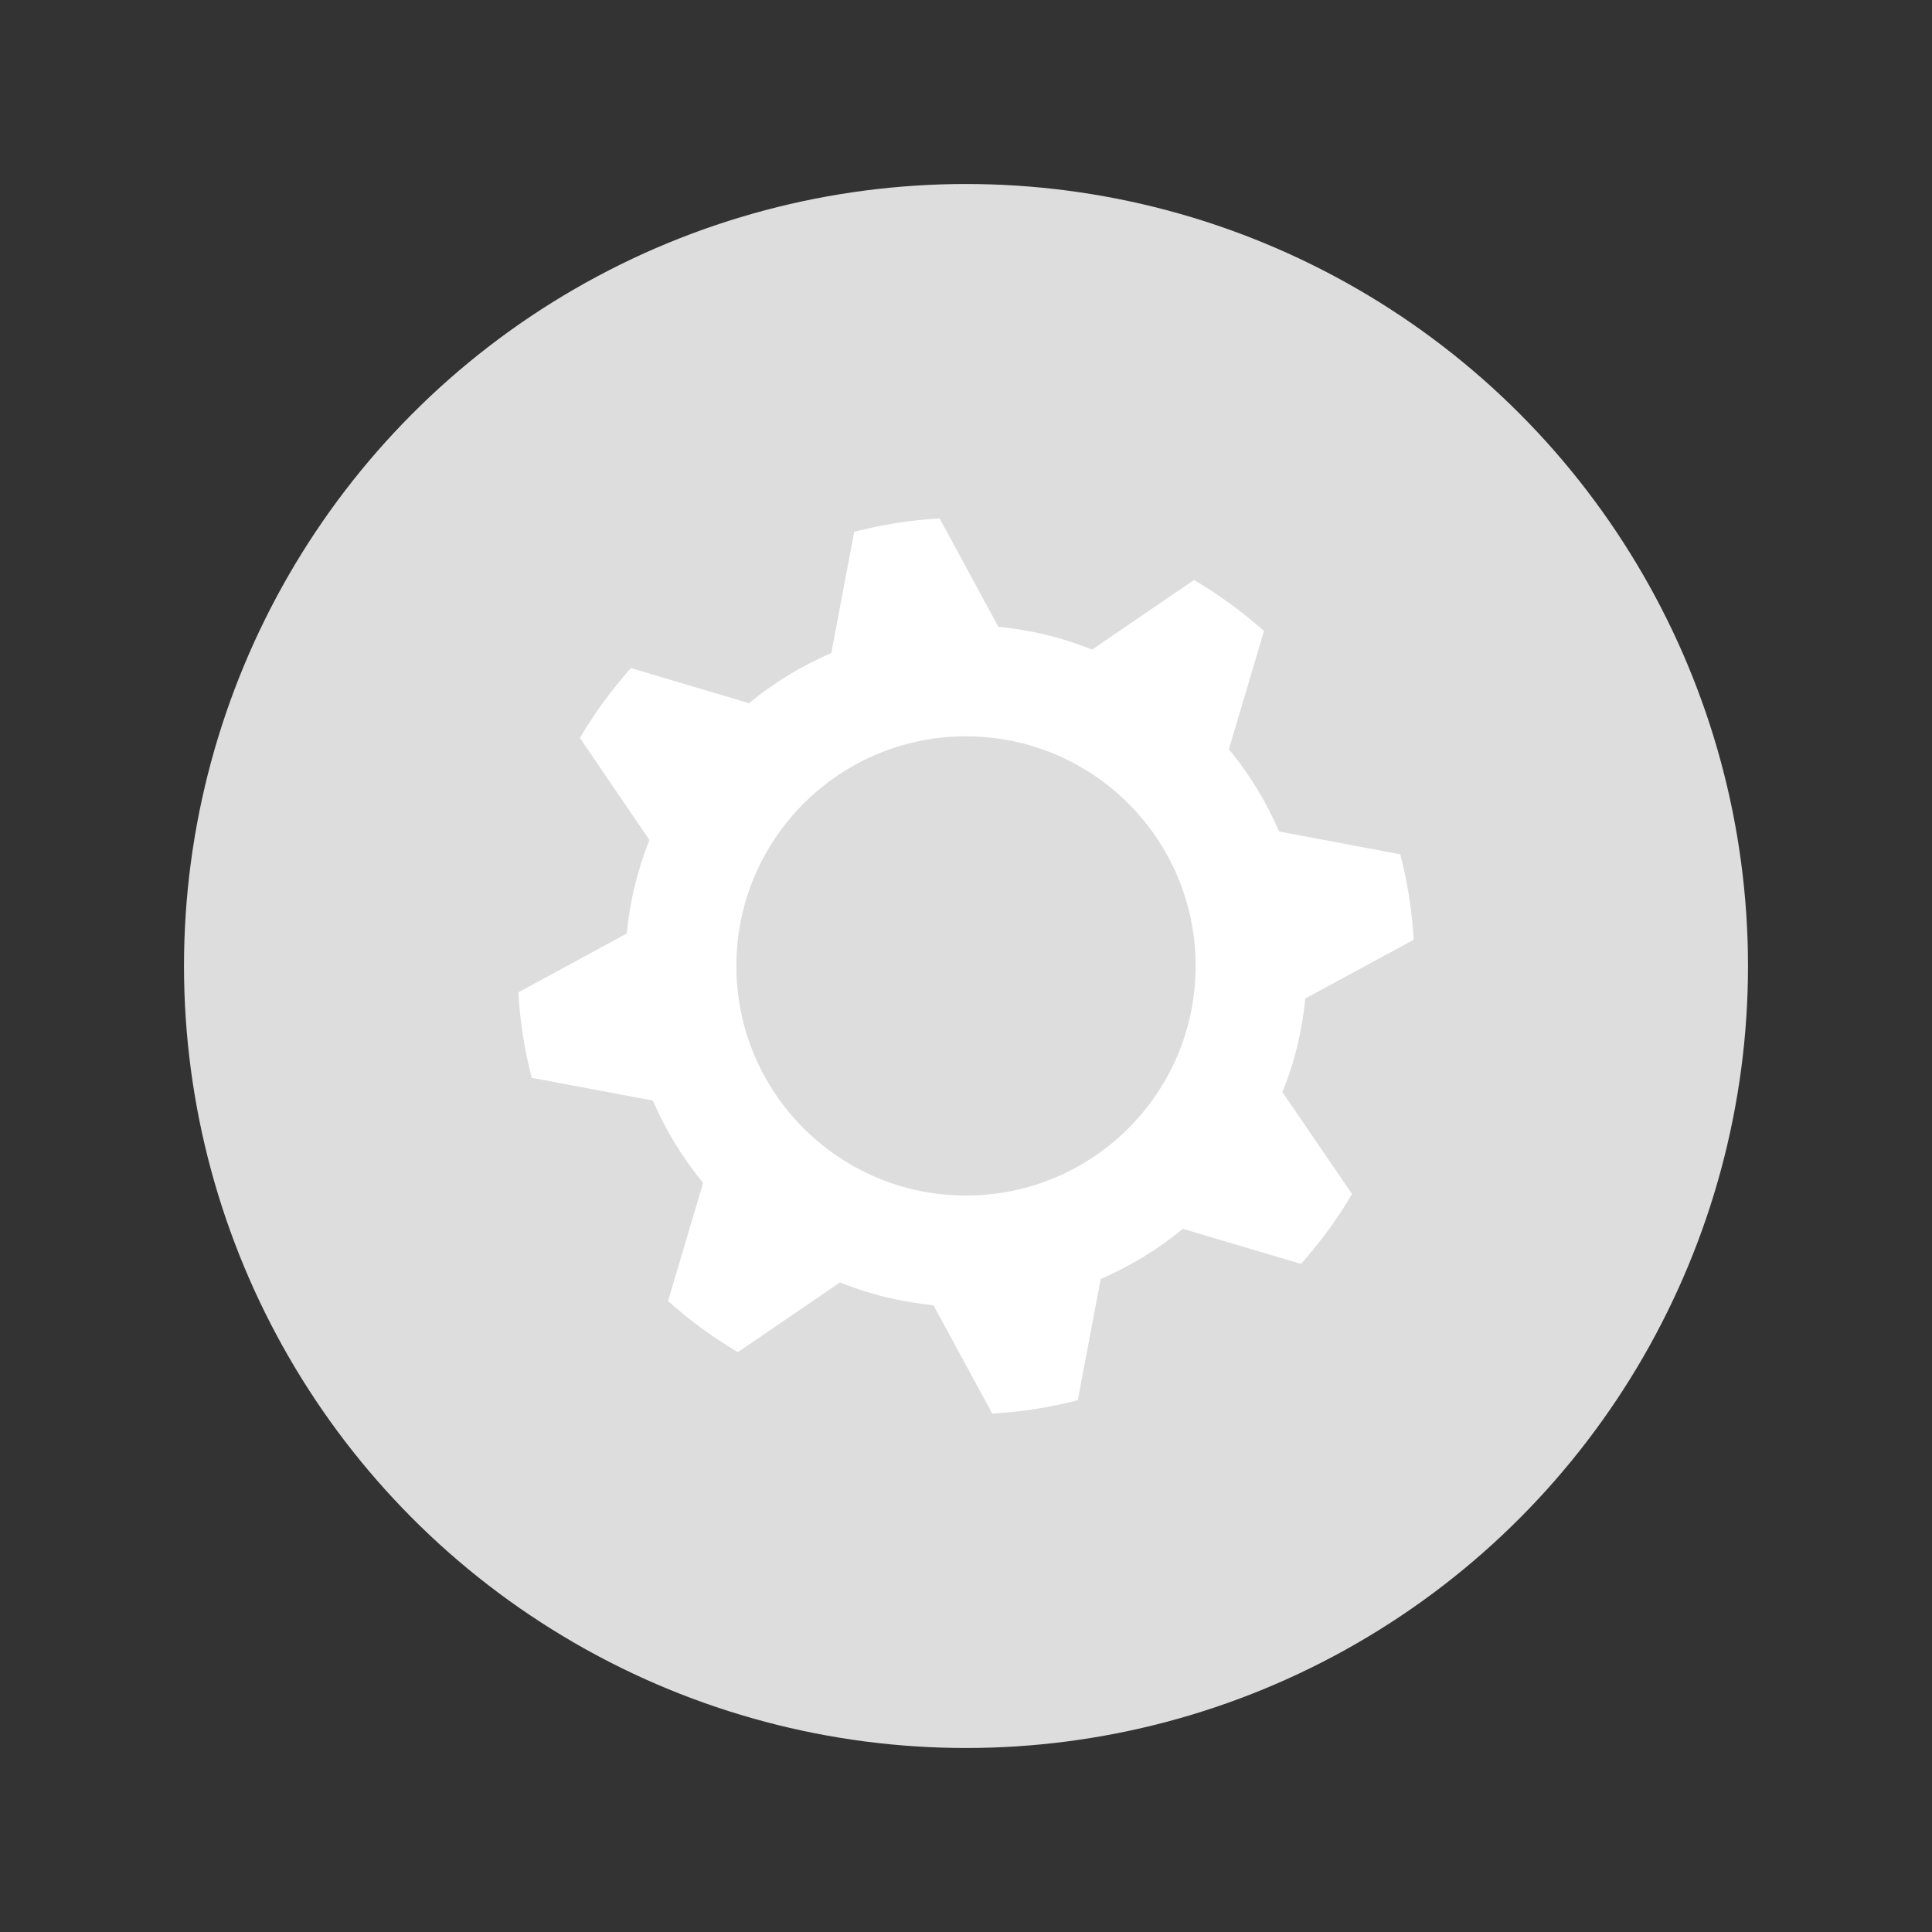 <?xml version="1.0" encoding="utf-8"?>
<!-- Generator: Adobe Illustrator 16.0.0, SVG Export Plug-In . SVG Version: 6.00 Build 0)  -->
<!DOCTYPE svg PUBLIC "-//W3C//DTD SVG 1.1//EN" "http://www.w3.org/Graphics/SVG/1.1/DTD/svg11.dtd">
<svg version="1.1" id="Layer_1" xmlns="http://www.w3.org/2000/svg" xmlns:xlink="http://www.w3.org/1999/xlink" x="0px" y="0px"
	 width="42px" height="42px" viewBox="0 0 42 42" enable-background="new 0 0 42 42" xml:space="preserve">
<rect x="0" y="0" width="42" height="42" fill="#333333" stroke="none"/>
<circle fill="#5BE8CD" stroke="#3AC9AD" stroke-linecap="round" stroke-linejoin="round" stroke-miterlimit="10" cx="253.252" cy="-9.897" r="17"/>
<g>
	<path fill="#FFFFFF" stroke="#3AC9AD" stroke-linecap="round" stroke-linejoin="round" stroke-miterlimit="10" d="M263.535-7.407
		c0.119-0.494,0.199-0.987,0.246-1.479l3.367-1.825c-0.051-0.903-0.193-1.792-0.416-2.654l-3.762-0.709
		c-0.396-0.921-0.924-1.782-1.561-2.555l1.09-3.669c-0.664-0.592-1.393-1.125-2.17-1.584l-3.164,2.159
		c-0.459-0.182-0.936-0.337-1.428-0.457c-0.493-0.12-0.986-0.199-1.479-0.247l-1.825-3.367c-0.901,0.052-1.791,0.194-2.651,0.417
		l-0.712,3.761c-0.92,0.396-1.779,0.921-2.555,1.558l-3.666-1.09c-0.594,0.665-1.125,1.39-1.584,2.169l2.157,3.163
		c-0.183,0.46-0.336,0.935-0.455,1.429c-0.12,0.494-0.2,0.986-0.25,1.479l-3.366,1.825c0.053,0.903,0.193,1.793,0.418,2.653
		l3.76,0.71c0.396,0.92,0.923,1.78,1.561,2.555L244,0.505c0.665,0.593,1.391,1.125,2.169,1.584l3.164-2.159
		c0.46,0.183,0.937,0.337,1.429,0.457c0.493,0.118,0.986,0.198,1.479,0.247l1.825,3.367c0.902-0.053,1.793-0.193,2.652-0.418
		l0.711-3.76c0.92-0.396,1.779-0.923,2.555-1.56l3.671,1.09c0.592-0.664,1.125-1.39,1.584-2.17l-2.159-3.162
		C263.261-6.438,263.415-6.913,263.535-7.407z M253.252-4.793c-2.818,0-5.104-2.285-5.104-5.104c0-2.818,2.285-5.103,5.104-5.103
		s5.104,2.285,5.104,5.103S256.07-4.793,253.252-4.793z"/>
</g>
<circle fill="#5BE8CD" stroke="#3AC9AD" stroke-linecap="round" stroke-linejoin="round" stroke-miterlimit="10" cx="253.252" cy="48.496" r="17"/>
<g>
	<path fill="#FFFFFF" d="M261.02,50.377c0.09-0.373,0.15-0.746,0.188-1.117l2.543-1.379c-0.039-0.682-0.146-1.354-0.312-2.004
		l-2.844-0.535c-0.299-0.695-0.693-1.348-1.176-1.93l0.821-2.771c-0.503-0.447-1.052-0.85-1.64-1.197l-2.389,1.633
		c-0.348-0.139-0.705-0.256-1.08-0.348c-0.371-0.09-0.744-0.146-1.117-0.188L252.635,38c-0.68,0.039-1.352,0.146-2.002,0.314
		l-0.537,2.842c-0.695,0.299-1.346,0.695-1.93,1.176l-2.77-0.824c-0.447,0.504-0.852,1.051-1.195,1.639l1.629,2.393
		c-0.137,0.346-0.252,0.703-0.344,1.078c-0.092,0.371-0.15,0.742-0.189,1.115l-2.541,1.379c0.039,0.684,0.146,1.354,0.314,2.006
		l2.84,0.533c0.301,0.695,0.697,1.348,1.178,1.932l-0.822,2.771c0.502,0.448,1.049,0.851,1.637,1.196l2.393-1.631
		c0.35,0.138,0.707,0.254,1.08,0.347c0.371,0.088,0.744,0.147,1.113,0.188l1.381,2.541c0.682-0.039,1.354-0.146,2.004-0.312
		l0.537-2.842c0.691-0.301,1.344-0.695,1.928-1.178l2.771,0.82c0.447-0.502,0.85-1.049,1.195-1.639l-1.631-2.389
		C260.811,51.107,260.928,50.75,261.02,50.377z M253.252,52.35c-2.129,0-3.854-1.725-3.854-3.854s1.725-3.855,3.854-3.855
		s3.855,1.729,3.855,3.855S255.381,52.35,253.252,52.35z"/>
</g>
<g>
	<circle fill="#DDDDDD" cx="21" cy="21" r="17"/>
</g>
<g>
	<path fill="#FFFFFF" d="M28.201,22.744c0.084-0.346,0.141-0.693,0.174-1.037l2.357-1.277c-0.035-0.633-0.135-1.256-0.291-1.858
		l-2.635-0.496c-0.277-0.645-0.646-1.25-1.091-1.789l0.763-2.57c-0.467-0.414-0.976-0.788-1.521-1.109l-2.215,1.513
		c-0.324-0.128-0.654-0.235-1.002-0.321c-0.345-0.083-0.691-0.138-1.037-0.175l-1.277-2.355c-0.631,0.036-1.254,0.135-1.856,0.291
		l-0.498,2.636c-0.645,0.276-1.248,0.644-1.789,1.09l-2.568-0.764c-0.415,0.467-0.789,0.975-1.108,1.52l1.511,2.217
		c-0.128,0.321-0.234,0.652-0.319,1c-0.085,0.346-0.139,0.689-0.176,1.035l-2.355,1.278c0.036,0.633,0.135,1.256,0.291,1.858
		l2.634,0.494c0.278,0.645,0.646,1.25,1.092,1.791l-0.762,2.568c0.465,0.416,0.973,0.789,1.518,1.111l2.217-1.515
		c0.323,0.127,0.655,0.236,1.002,0.32c0.344,0.082,0.689,0.139,1.033,0.176l1.278,2.354c0.633-0.034,1.256-0.135,1.859-0.291
		l0.498-2.633c0.641-0.279,1.245-0.646,1.786-1.092l2.57,0.762c0.414-0.467,0.787-0.973,1.108-1.52l-1.514-2.215
		C28.008,23.42,28.117,23.09,28.201,22.744z M21,25.99c-2.758,0-4.992-2.234-4.992-4.99c0-2.759,2.234-4.993,4.992-4.993
		s4.992,2.234,4.992,4.993C25.992,23.756,23.758,25.99,21,25.99z"/>
</g>
</svg>
